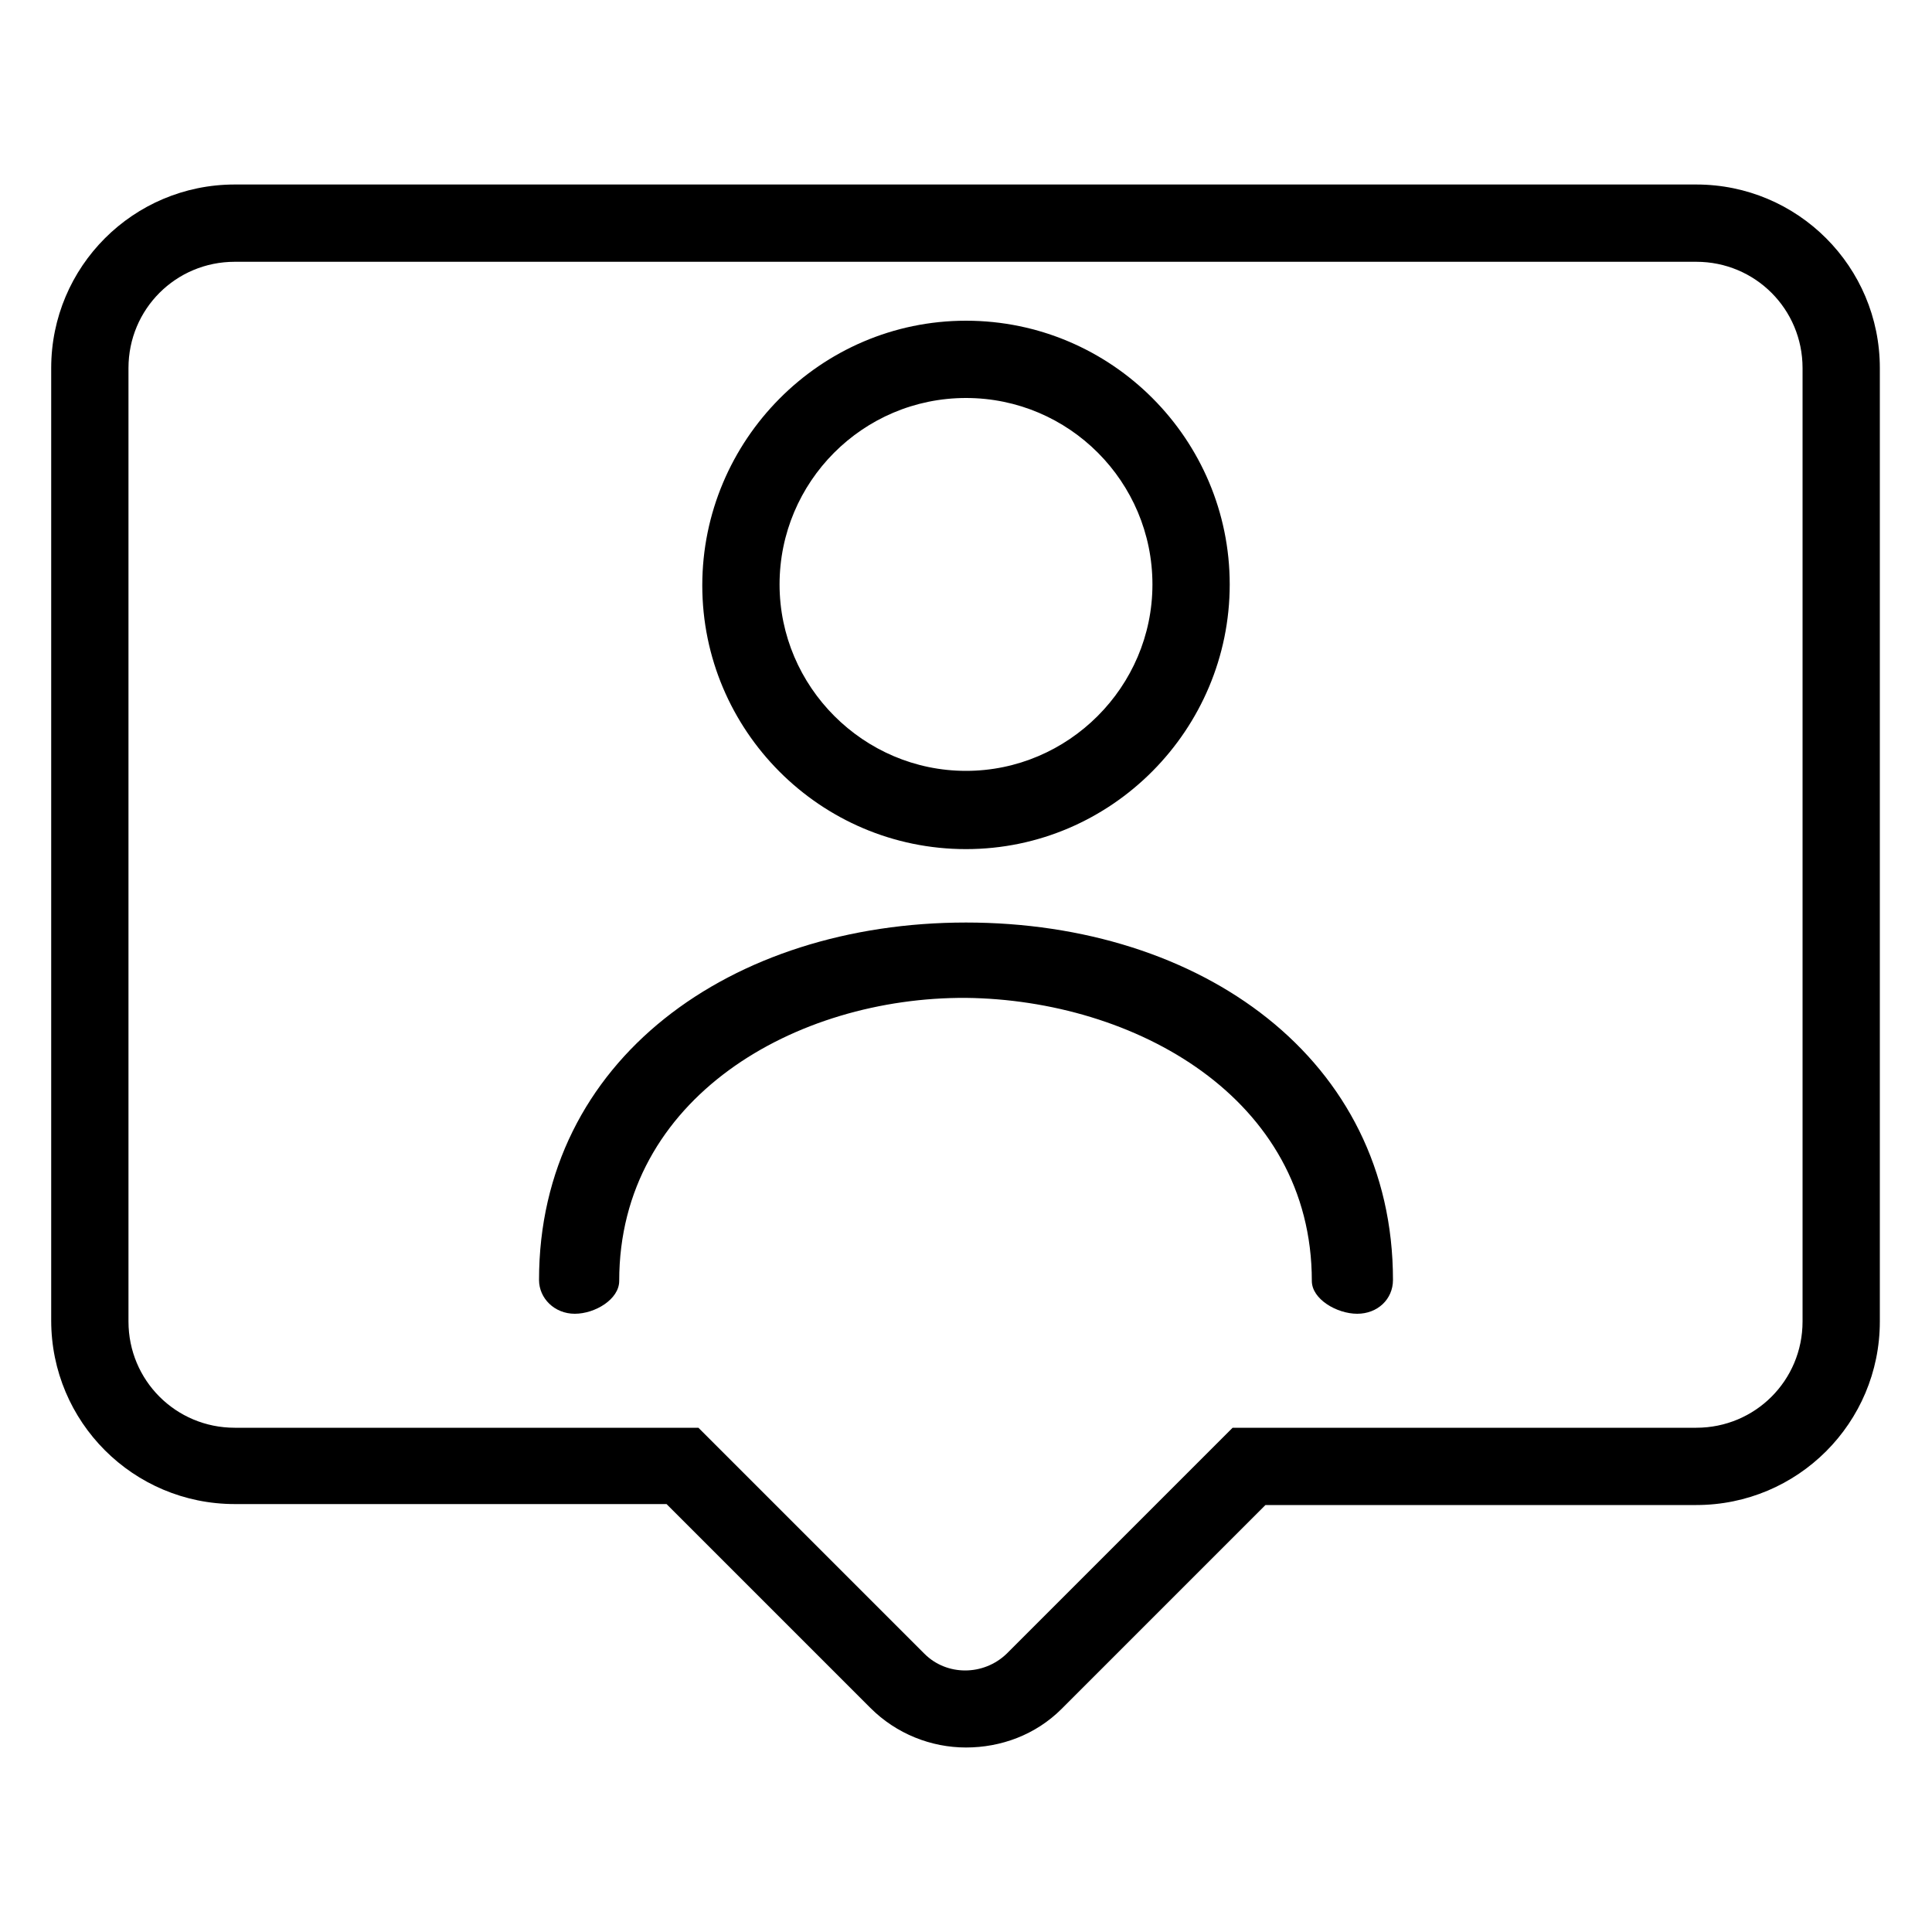 <?xml version="1.0" encoding="utf-8"?>
<!-- Generator: Adobe Illustrator 21.0.0, SVG Export Plug-In . SVG Version: 6.00 Build 0)  -->
<svg version="1.1" id="Layer_3" xmlns="http://www.w3.org/2000/svg" xmlns:xlink="http://www.w3.org/1999/xlink" x="0px" y="0px"
	 width="200px" height="200px" viewBox="0 0 200 200" style="enable-background:new 0 0 200 200;" xml:space="preserve">
<g>
	<g>
		<path d="M140.5,136c-2.1,0-4.7-1.5-4.7-3.4c0-19-18.4-29.1-35.8-29.3c-17.6-0.1-35.9,10.3-35.9,29.3c0,1.9-2.5,3.4-4.6,3.4
			s-3.7-1.6-3.7-3.5c0-22.8,19.9-37,44.2-37s44.2,14.1,44.2,37C144.2,134.5,142.6,136,140.5,136z"/>
	</g>
</g>
<g>
	<g>
		<path d="M100,87.9c-15.1,0-27.3-12.3-27.3-27.3S84.9,33.2,100,33.2s27.3,12.3,27.3,27.3S115.1,87.9,100,87.9z M100,41.2
			c-10.7,0-19.3,8.7-19.3,19.3s8.7,19.3,19.3,19.3s19.3-8.7,19.3-19.3S110.7,41.2,100,41.2z"/>
	</g>
</g>
<g>
	<path d="M100,180.9c-3.6,0-7.2-1.4-9.9-4.1L69,155.7H24.3c-10.5,0-19-8.5-19-19V38.1c0-10.5,8.5-19,19-19h151.3
		c10.5,0,19,8.5,19,19v98.7c0,10.5-8.5,19-19,19H131l-21.1,21.1C107.2,179.6,103.6,180.9,100,180.9z M24.3,27.1c-6.1,0-11,4.9-11,11
		v98.7c0,6.1,4.9,11,11,11h48l23.4,23.4c2.3,2.3,6.1,2.3,8.5,0l23.4-23.4h48c6.1,0,11-4.9,11-11V38.1c0-6.1-4.9-11-11-11H24.3z"/>
</g>
</svg>
